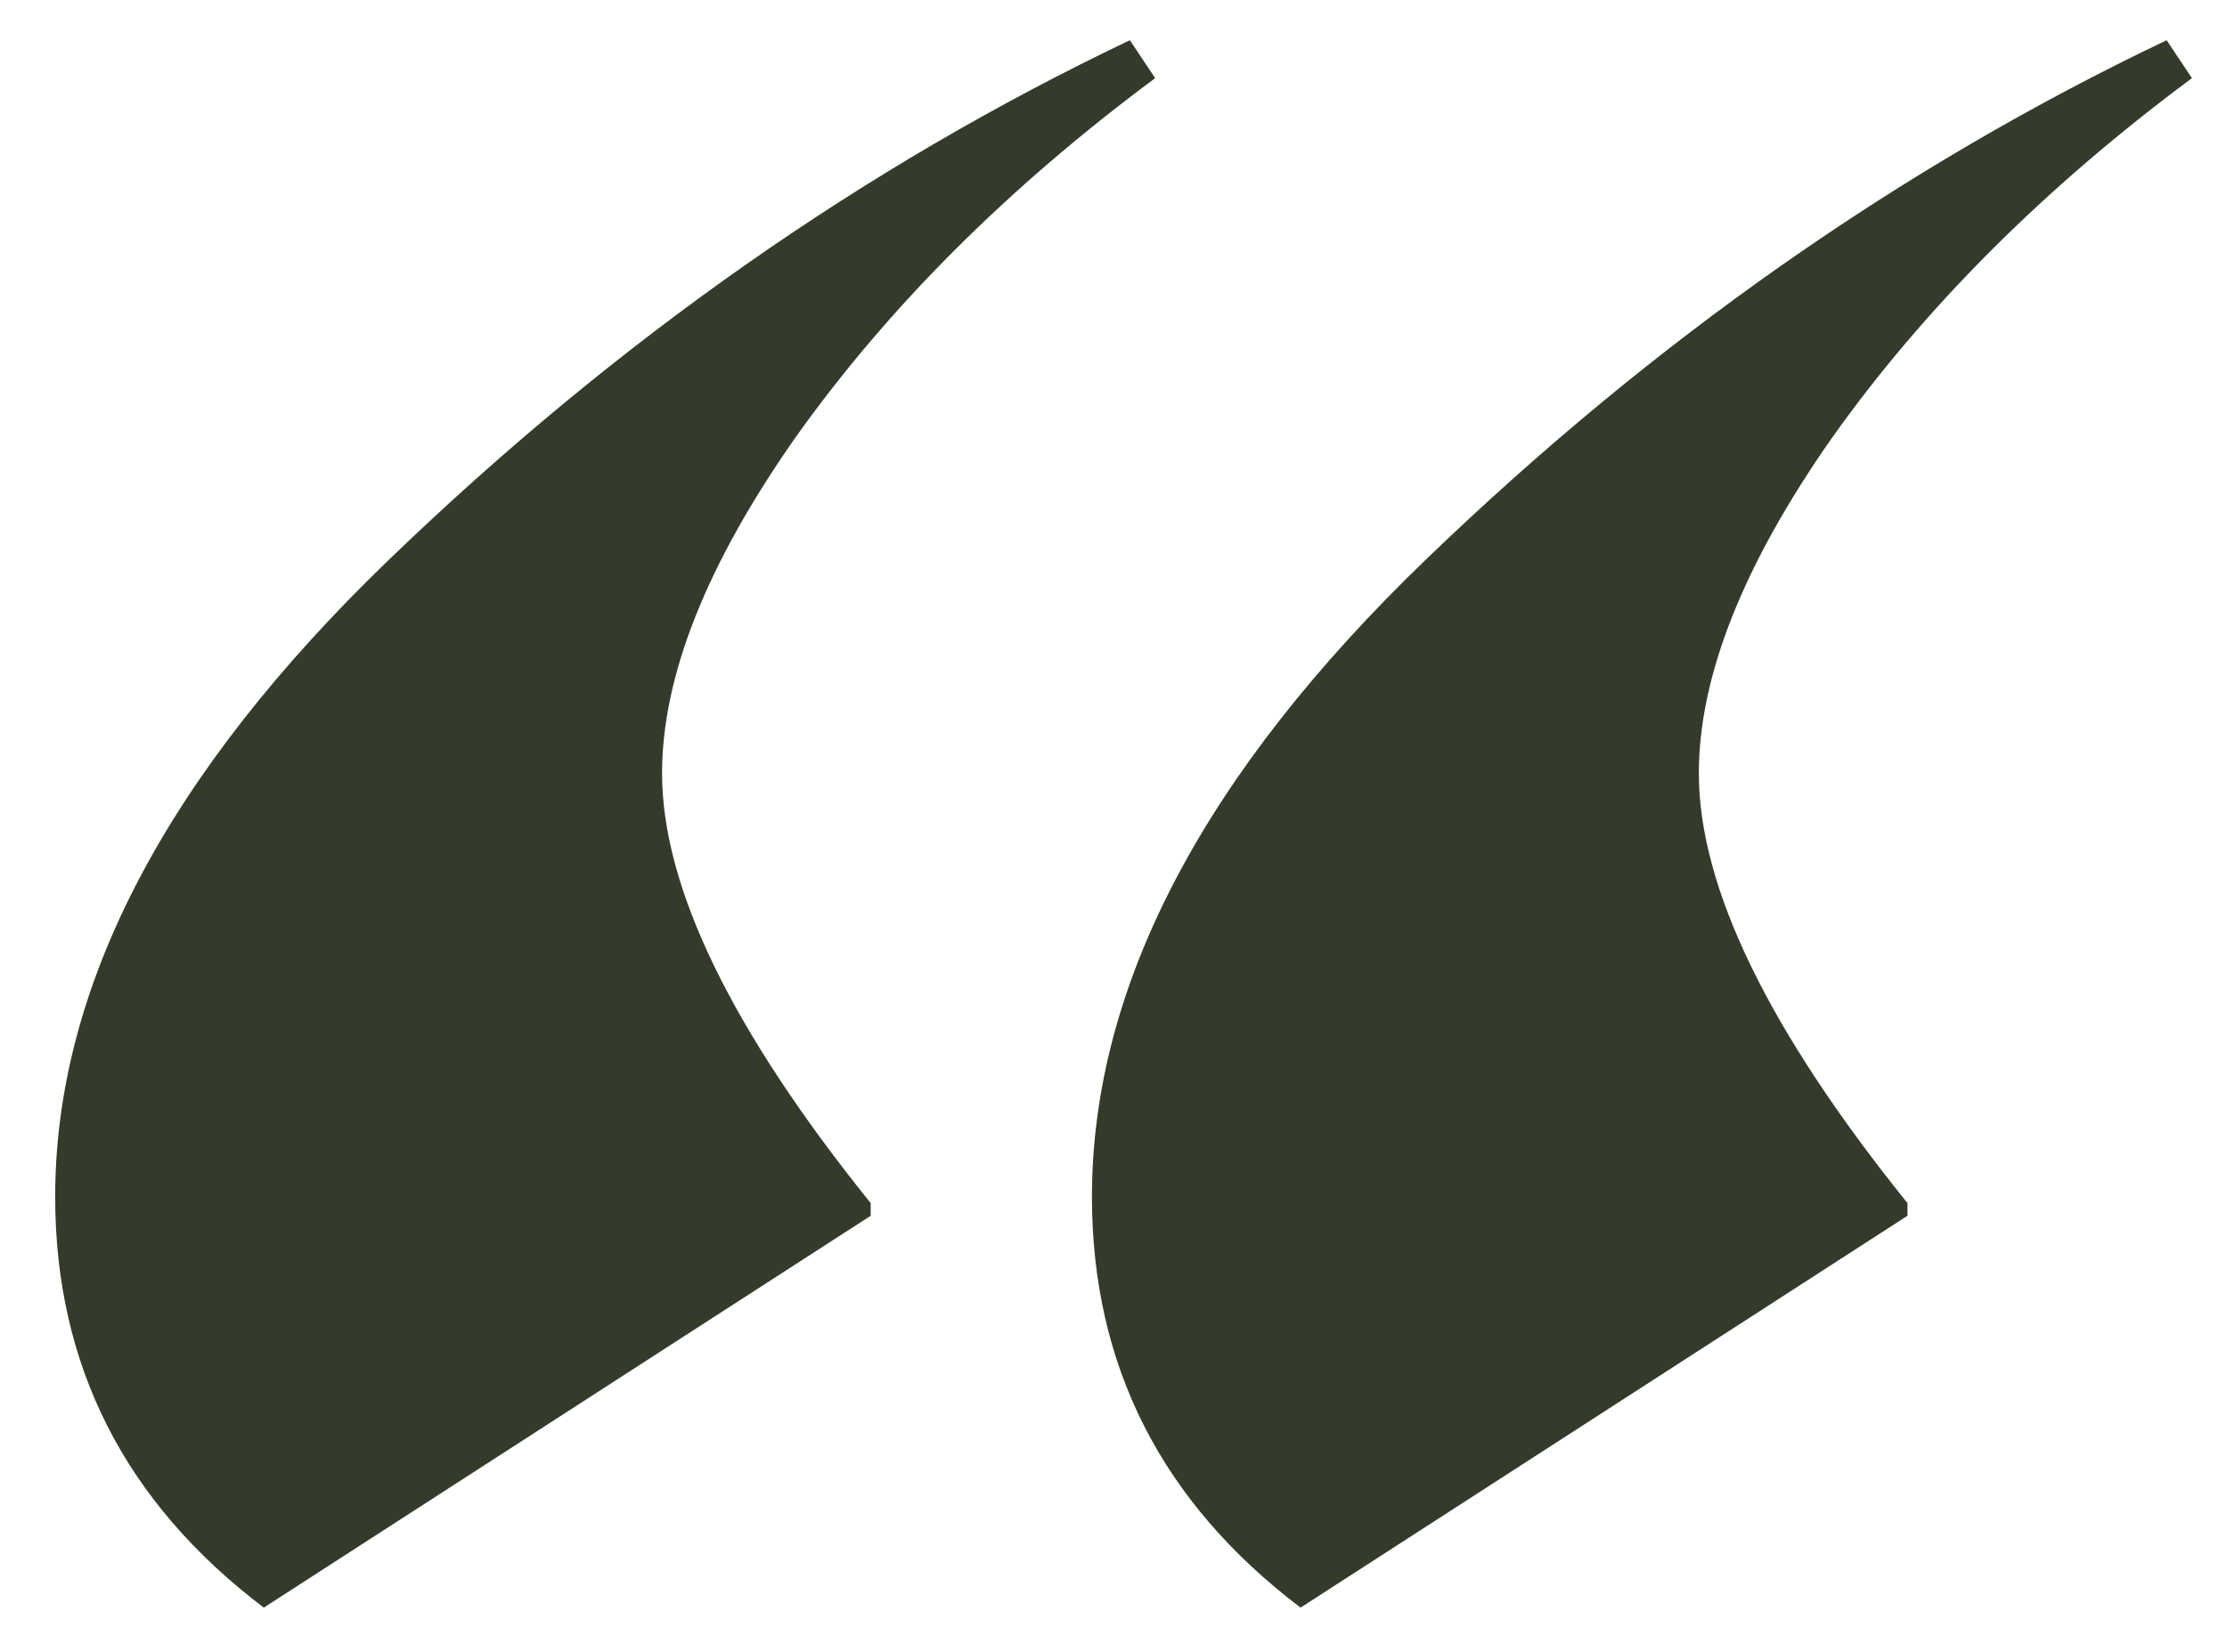 <svg xmlns="http://www.w3.org/2000/svg" width="31" height="23" fill="none"><path fill="#353B2A" d="M30.512 1.088q-3.08 2.288-5.016 5.016-1.848 2.64-1.848 4.664 0 2.376 2.904 5.984v.176l-8.448 5.456q-2.904-2.2-2.904-5.72 0-4.4 4.664-8.888Q24.616 3.201 30.16.56zm-14.432 0Q13 3.376 11.064 6.104q-1.848 2.64-1.848 4.664 0 2.376 2.904 5.984v.176l-8.448 5.456q-2.904-2.2-2.904-5.72 0-4.4 4.664-8.888Q10.184 3.201 15.728.56z"/></svg>